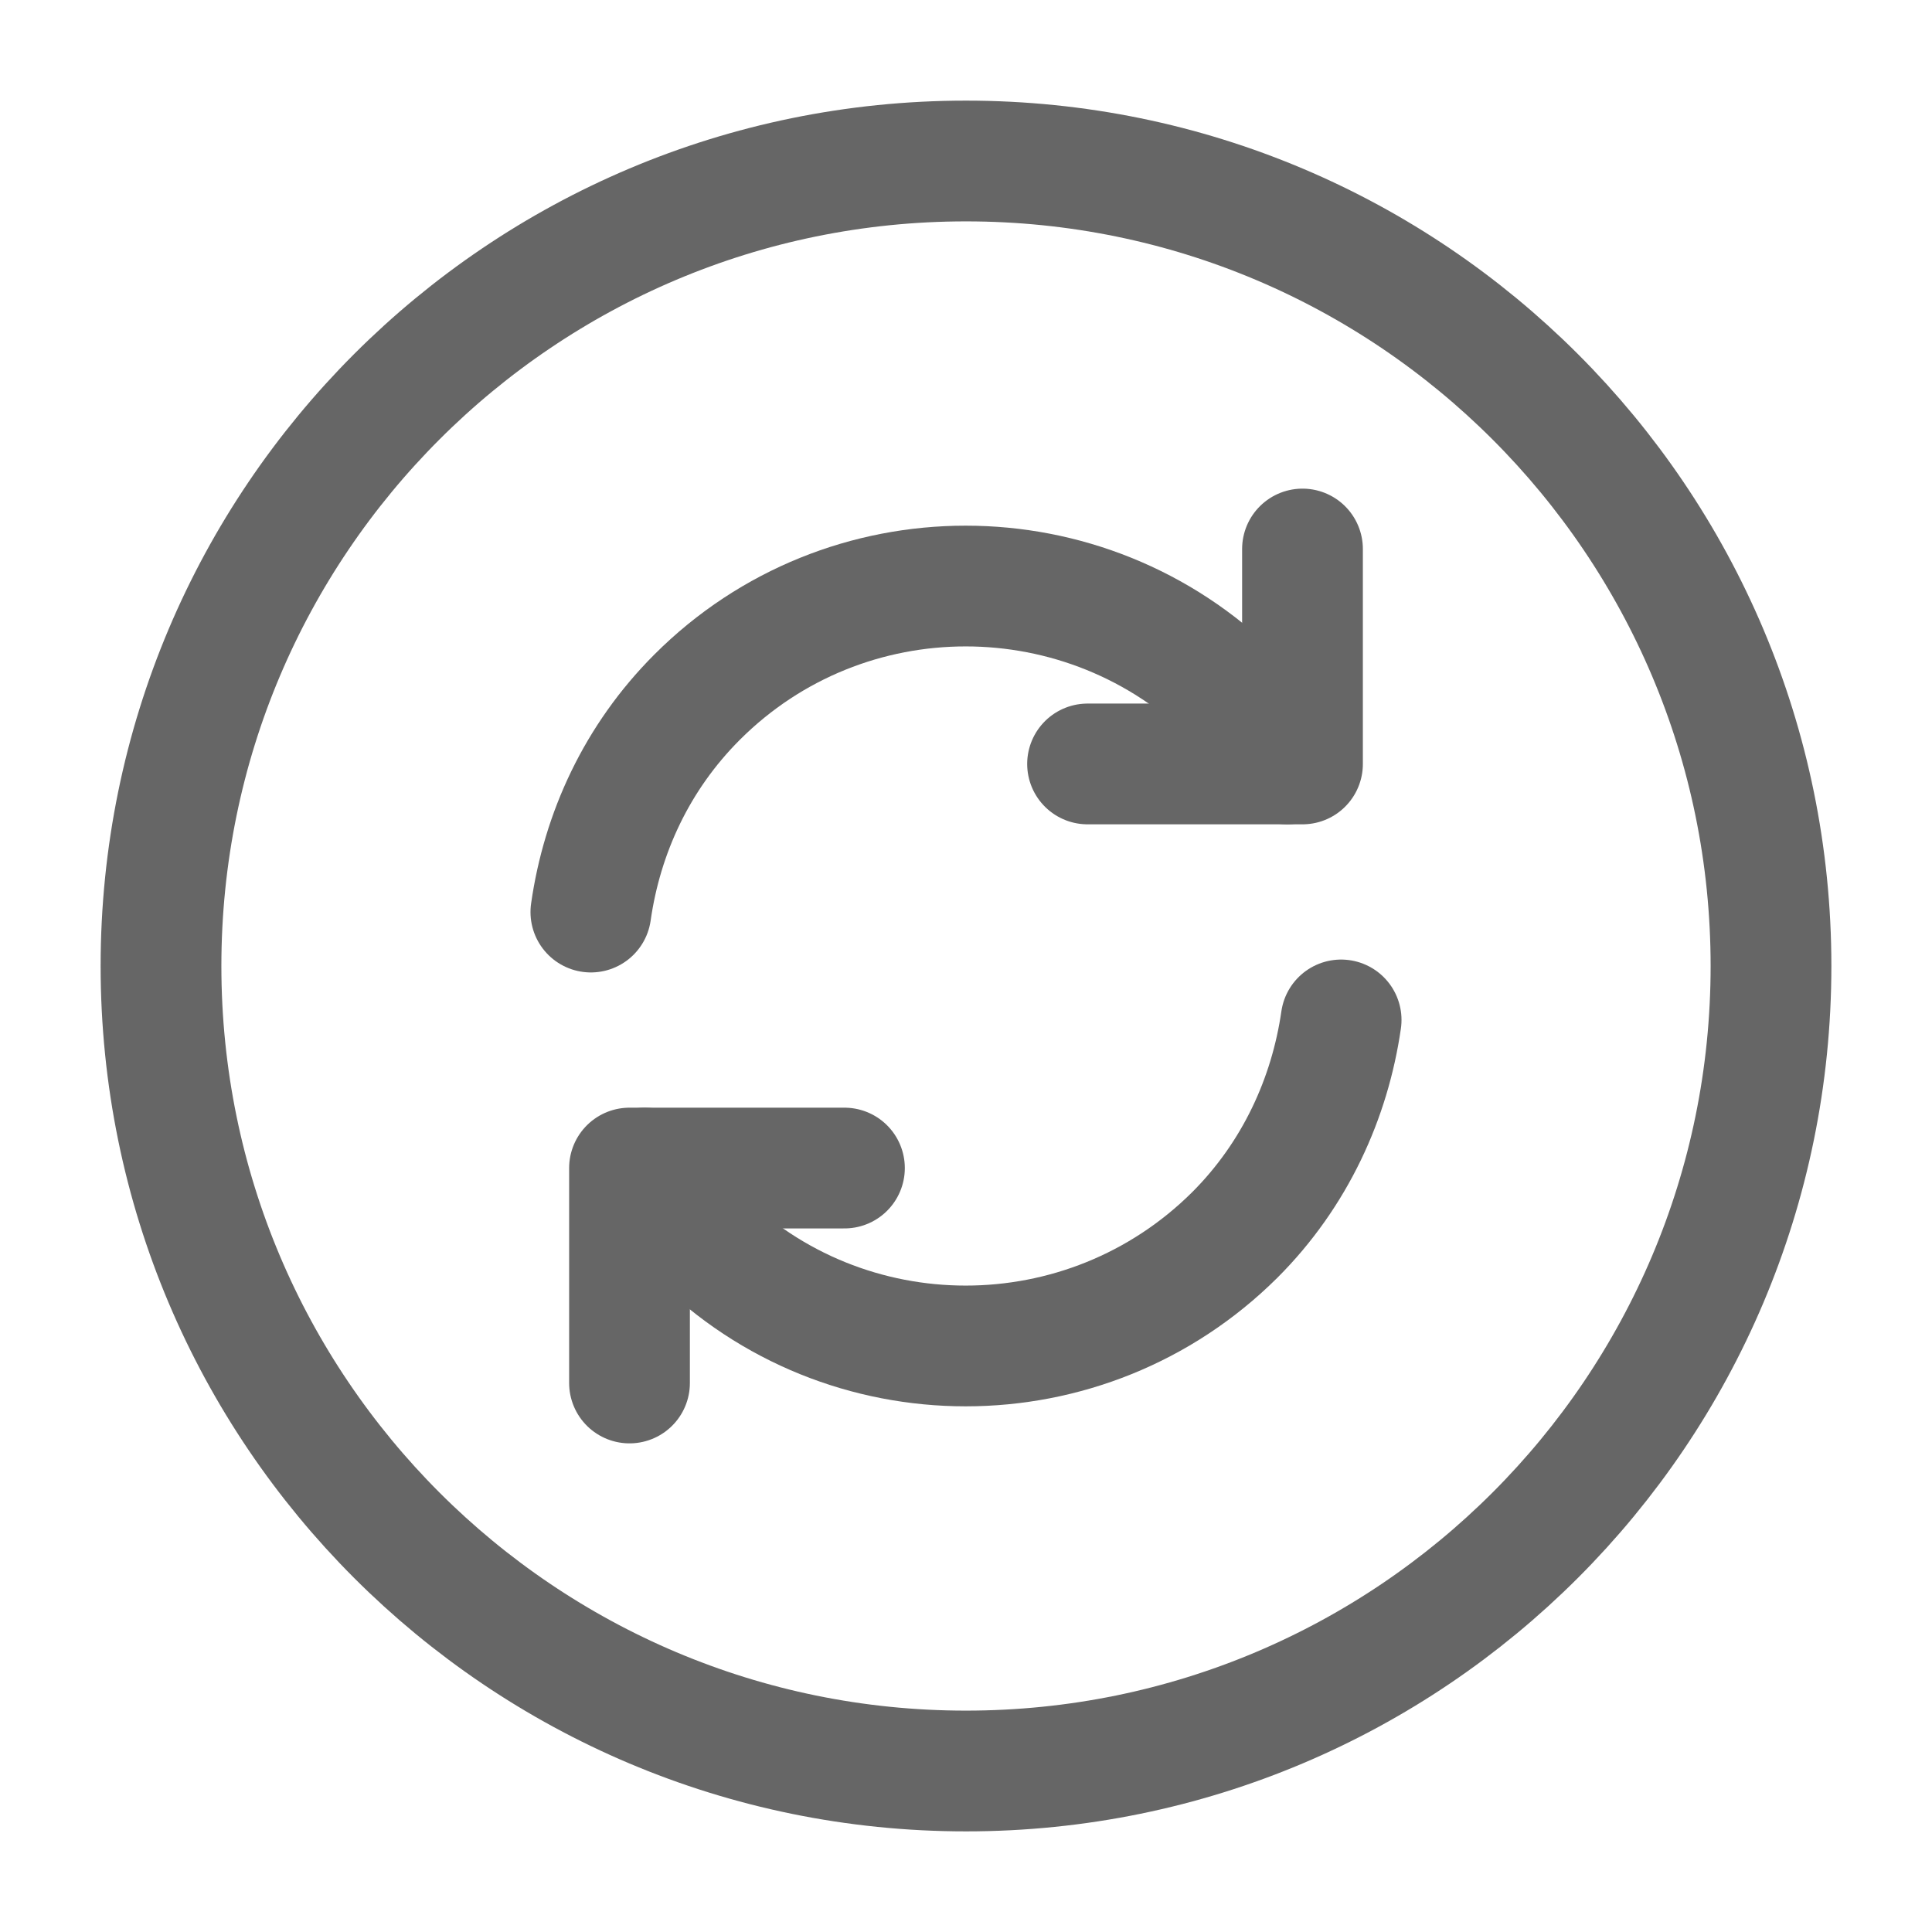 <svg width="24" height="24" viewBox="0 0 24 24" fill="none" xmlns="http://www.w3.org/2000/svg">
<g id="vuesax/linear/refresh-circle">
<g id="refresh-circle">
<path id="Vector" d="M12 22C17.523 22 22 17.523 22 12C22 6.477 17.523 2 12 2C6.477 2 2 6.477 2 12C2 17.523 6.477 22 12 22Z" stroke="#666666" stroke-width="1.5" stroke-linecap="round" stroke-linejoin="round"/>
<g id="Group">
<path id="Vector_2" d="M8.01 14.51C8.19 14.81 8.41 15.09 8.66 15.34C10.5 17.18 13.49 17.18 15.34 15.34C16.09 14.59 16.52 13.64 16.66 12.67" stroke="#666666" stroke-width="1.5" stroke-linecap="round" stroke-linejoin="round"/>
<path id="Vector_3" d="M7.34 11.33C7.48 10.35 7.91 9.41 8.66 8.66C10.5 6.82 13.49 6.82 15.34 8.66C15.6 8.92 15.81 9.2 15.99 9.49" stroke="#666666" stroke-width="1.5" stroke-linecap="round" stroke-linejoin="round"/>
<path id="Vector_4" d="M7.82 17.18V14.51H10.49" stroke="#666666" stroke-width="1.5" stroke-linecap="round" stroke-linejoin="round"/>
<path id="Vector_5" d="M16.18 6.82V9.49H13.51" stroke="#666666" stroke-width="1.5" stroke-linecap="round" stroke-linejoin="round"/>
</g>
</g>
</g>
</svg>
